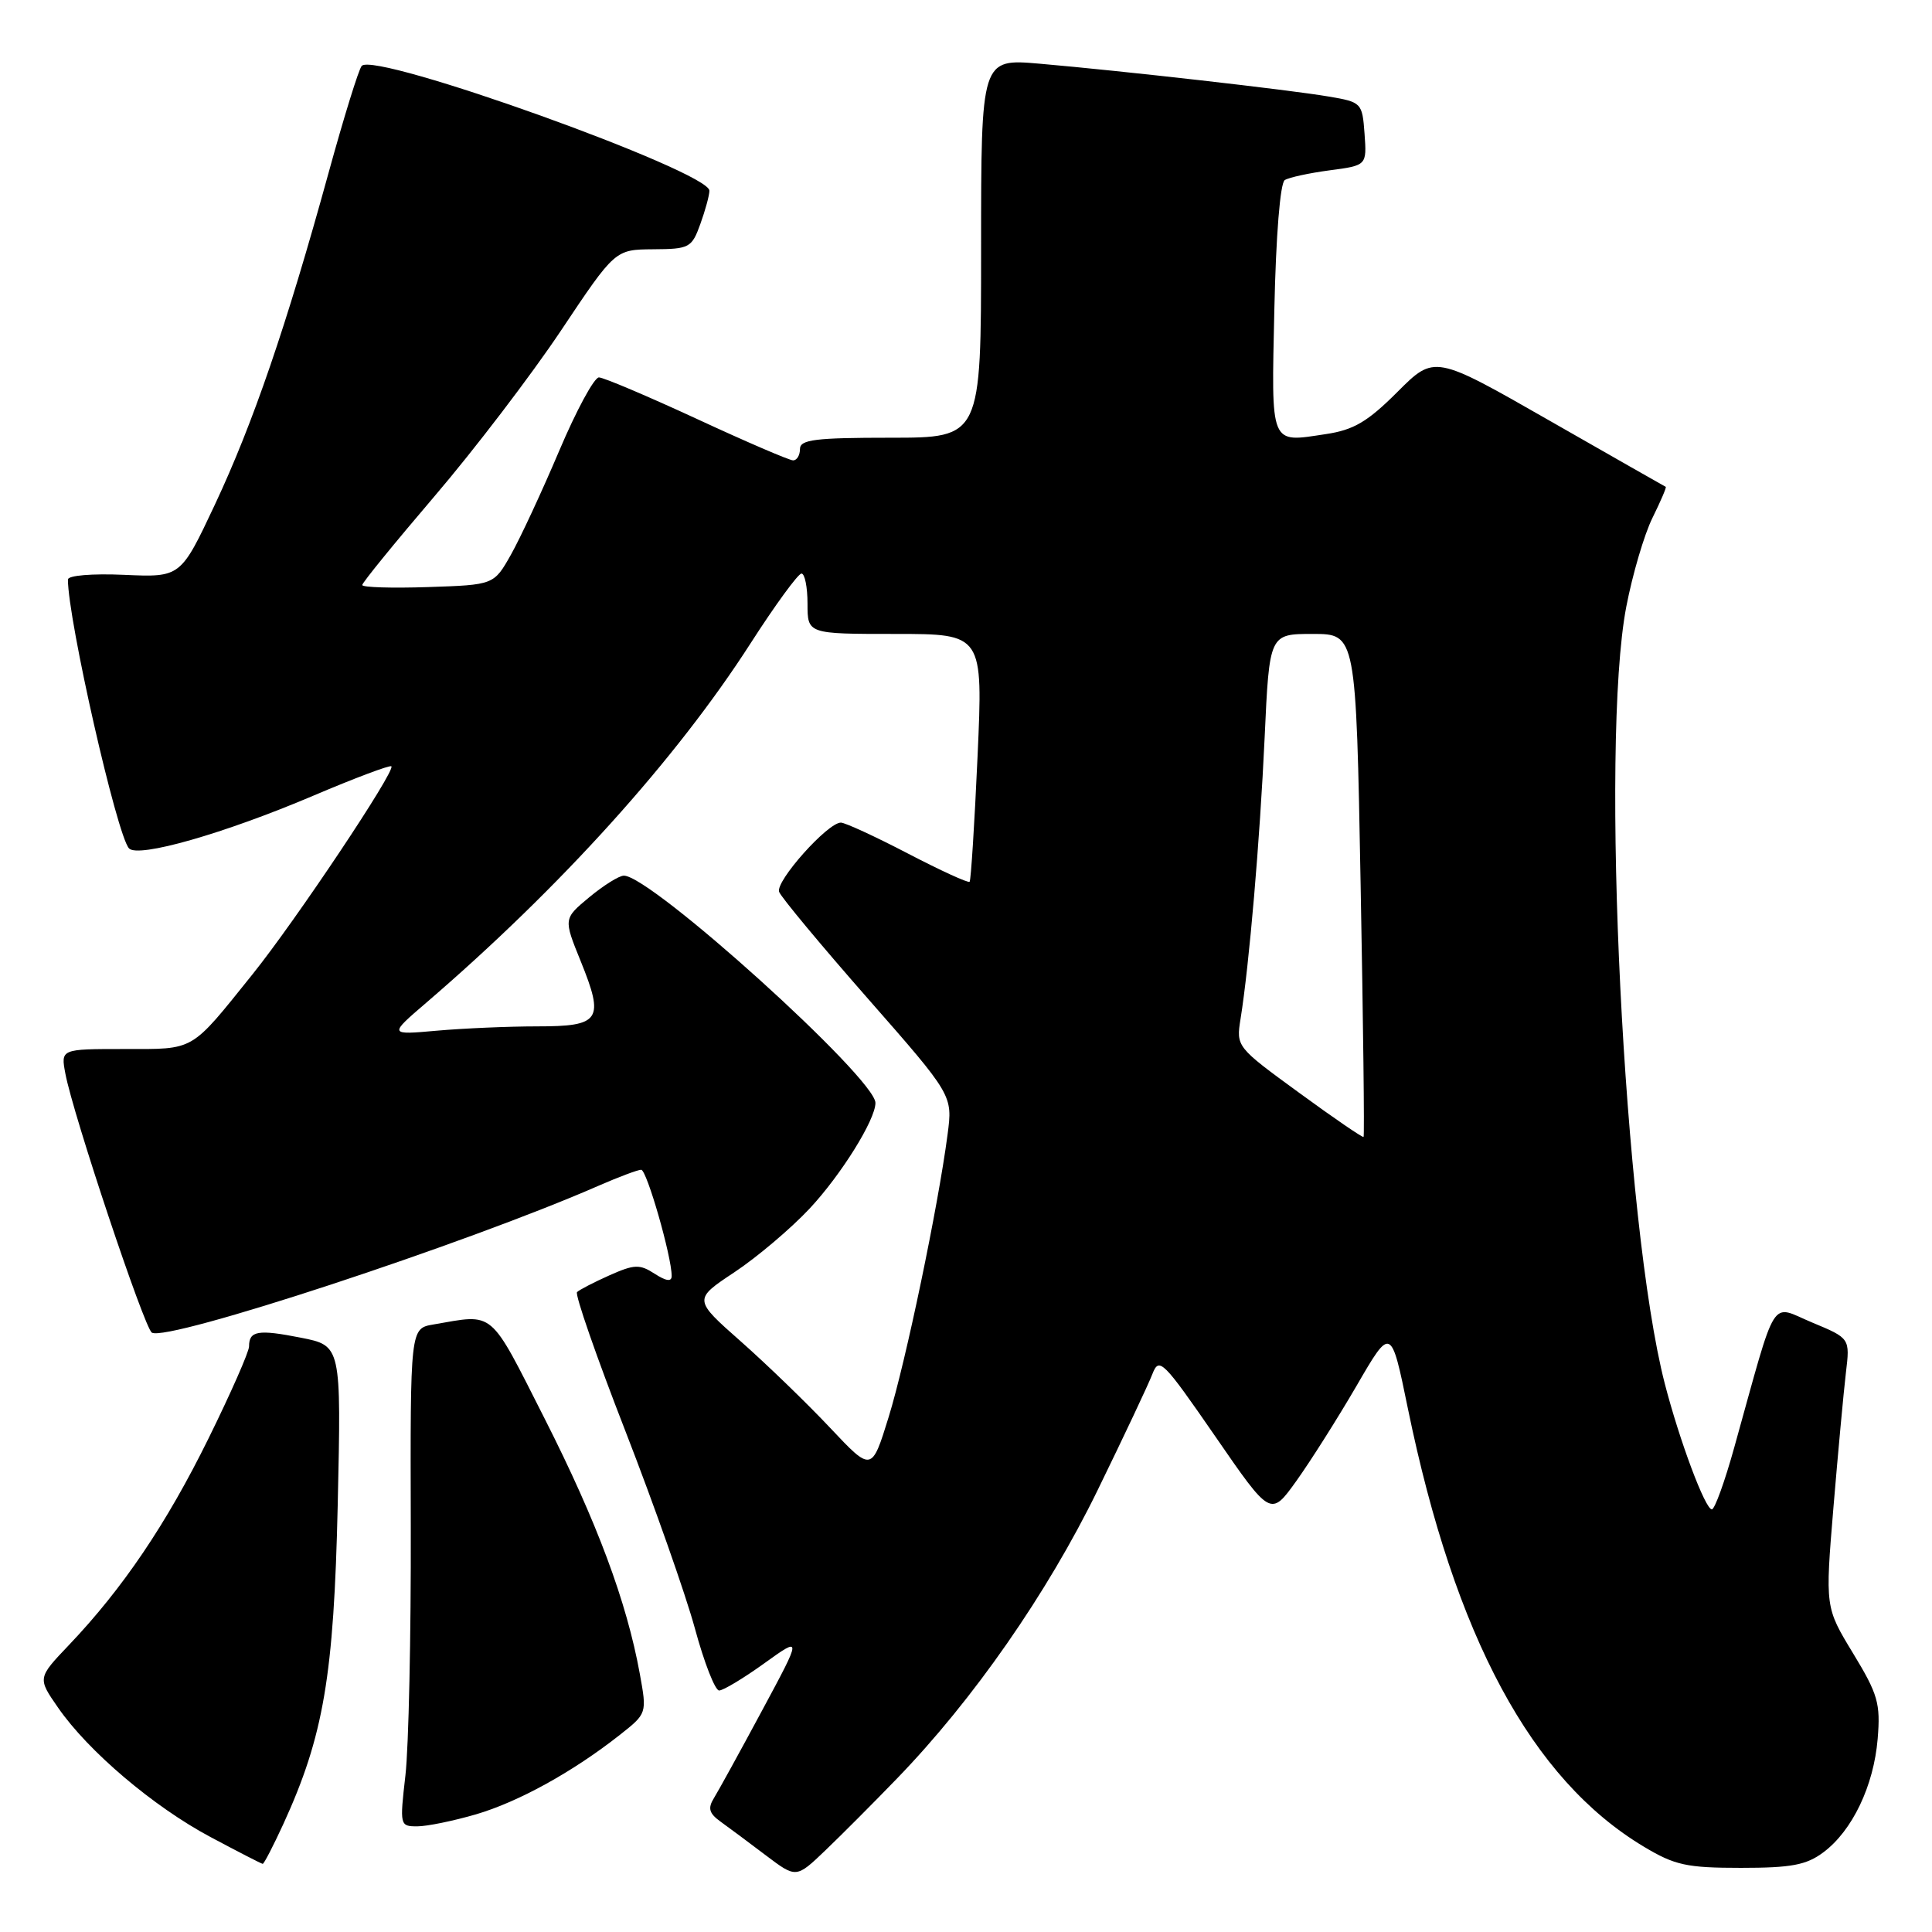 <?xml version="1.0" encoding="UTF-8" standalone="no"?>
<!DOCTYPE svg PUBLIC "-//W3C//DTD SVG 1.1//EN" "http://www.w3.org/Graphics/SVG/1.1/DTD/svg11.dtd" >
<svg xmlns="http://www.w3.org/2000/svg" xmlns:xlink="http://www.w3.org/1999/xlink" version="1.1" viewBox="0 0 256 256">
 <g >
 <path fill="currentColor"
d=" M 118.86 235.66 C 128.97 225.21 138.77 211.12 145.42 197.50 C 148.91 190.35 152.19 183.40 152.70 182.06 C 153.59 179.78 154.09 180.28 161.01 190.30 C 168.37 200.98 168.37 200.98 171.77 196.24 C 173.64 193.63 177.23 187.96 179.75 183.63 C 184.32 175.75 184.32 175.75 186.55 186.63 C 192.77 216.89 202.94 235.78 217.81 244.69 C 221.93 247.16 223.49 247.50 230.68 247.50 C 237.37 247.50 239.35 247.13 241.61 245.44 C 245.44 242.58 248.28 236.64 248.80 230.41 C 249.19 225.71 248.84 224.50 245.54 219.07 C 241.84 212.98 241.84 212.98 242.94 199.74 C 243.55 192.46 244.29 184.44 244.59 181.91 C 245.14 177.33 245.14 177.33 240.12 175.24 C 234.46 172.89 235.57 171.10 229.81 191.75 C 228.55 196.29 227.21 200.00 226.83 200.00 C 225.95 200.00 222.56 190.94 220.60 183.37 C 215.17 162.37 212.00 98.61 215.49 80.40 C 216.31 76.13 217.87 70.82 218.96 68.62 C 220.05 66.41 220.84 64.57 220.72 64.51 C 220.60 64.46 213.66 60.50 205.29 55.72 C 190.08 47.02 190.08 47.02 185.17 51.93 C 181.21 55.89 179.37 56.97 175.69 57.52 C 168.20 58.65 168.46 59.28 168.86 40.92 C 169.07 31.24 169.63 24.24 170.24 23.86 C 170.80 23.51 173.47 22.93 176.18 22.57 C 181.11 21.92 181.11 21.92 180.81 17.73 C 180.51 13.62 180.42 13.53 176.05 12.79 C 170.82 11.90 148.80 9.40 137.75 8.44 C 130.00 7.77 130.00 7.77 130.00 32.88 C 130.00 58.00 130.00 58.00 118.00 58.00 C 108.00 58.00 106.00 58.25 106.00 59.50 C 106.00 60.33 105.59 61.00 105.09 61.00 C 104.59 61.00 98.85 58.53 92.34 55.51 C 85.83 52.50 79.99 50.02 79.36 50.01 C 78.73 50.01 76.36 54.39 74.09 59.75 C 71.82 65.11 68.94 71.30 67.70 73.50 C 65.44 77.50 65.44 77.50 56.72 77.79 C 51.92 77.95 48.00 77.83 48.00 77.52 C 48.00 77.21 52.31 71.92 57.57 65.76 C 62.83 59.61 70.37 49.73 74.32 43.82 C 81.50 33.07 81.50 33.07 86.55 33.03 C 91.35 33.00 91.66 32.84 92.80 29.68 C 93.46 27.85 94.00 25.87 94.00 25.27 C 94.00 22.71 49.70 6.80 47.93 8.73 C 47.54 9.15 45.55 15.57 43.51 23.00 C 37.93 43.26 33.53 56.09 28.49 66.83 C 23.94 76.50 23.94 76.50 16.47 76.17 C 12.20 75.98 9.00 76.25 9.00 76.79 C 9.00 82.11 15.48 110.64 17.09 112.41 C 18.28 113.72 29.72 110.45 41.50 105.44 C 47.00 103.10 51.66 101.35 51.86 101.54 C 52.45 102.11 39.19 121.97 33.46 129.10 C 25.14 139.45 25.92 139.00 16.45 139.00 C 8.05 139.00 8.05 139.00 8.66 142.25 C 9.66 147.63 19.12 175.96 20.12 176.58 C 22.15 177.83 61.74 164.81 79.33 157.11 C 81.99 155.95 84.52 155.00 84.96 155.00 C 85.70 155.00 89.00 166.49 89.00 169.07 C 89.00 169.86 88.29 169.77 86.75 168.78 C 84.76 167.49 84.06 167.52 80.75 168.99 C 78.69 169.91 76.76 170.91 76.46 171.21 C 76.16 171.51 79.04 179.80 82.87 189.63 C 86.69 199.46 90.83 211.21 92.07 215.75 C 93.30 220.29 94.75 224.00 95.29 224.00 C 95.82 224.00 98.52 222.38 101.27 220.40 C 106.28 216.80 106.28 216.80 100.98 226.65 C 98.07 232.07 95.20 237.28 94.61 238.24 C 93.76 239.61 93.95 240.28 95.51 241.40 C 96.61 242.19 99.30 244.19 101.50 245.86 C 105.50 248.88 105.50 248.88 109.36 245.19 C 111.48 243.16 115.76 238.87 118.86 235.66 Z  M 37.56 241.66 C 42.88 230.03 44.24 222.05 44.75 199.40 C 45.22 178.31 45.22 178.31 39.86 177.25 C 34.19 176.13 33.00 176.33 33.00 178.41 C 33.00 179.12 30.58 184.61 27.63 190.60 C 22.06 201.91 16.27 210.48 9.13 217.98 C 4.97 222.35 4.97 222.35 7.70 226.28 C 11.69 232.05 20.34 239.39 27.88 243.41 C 31.52 245.35 34.64 246.96 34.81 246.97 C 34.97 246.99 36.21 244.60 37.56 241.66 Z  M 63.07 240.41 C 68.72 238.75 75.91 234.78 82.12 229.89 C 85.73 227.04 85.73 227.04 84.78 221.80 C 83.04 212.22 79.09 201.64 72.18 188.00 C 64.75 173.35 65.62 174.09 57.43 175.50 C 54.36 176.02 54.36 176.02 54.43 202.26 C 54.47 216.69 54.15 231.54 53.72 235.25 C 52.96 241.89 52.98 242.00 55.29 242.00 C 56.58 242.00 60.08 241.28 63.07 240.41 Z  M 110.00 189.20 C 106.97 185.98 101.66 180.84 98.19 177.77 C 91.87 172.19 91.87 172.19 97.31 168.58 C 100.31 166.59 104.80 162.79 107.29 160.13 C 111.46 155.66 116.00 148.38 116.00 146.14 C 116.00 142.87 86.19 115.94 82.65 116.03 C 82.02 116.04 79.96 117.33 78.08 118.89 C 74.66 121.73 74.66 121.73 76.94 127.35 C 80.11 135.17 79.56 136.00 71.18 136.00 C 67.39 136.00 61.41 136.26 57.90 136.57 C 51.50 137.14 51.50 137.14 56.50 132.85 C 74.26 117.59 89.58 100.62 99.45 85.25 C 102.72 80.16 105.76 76.00 106.20 76.00 C 106.64 76.00 107.00 77.80 107.00 80.00 C 107.00 84.00 107.00 84.00 118.63 84.00 C 130.26 84.00 130.26 84.00 129.53 100.25 C 129.13 109.19 128.65 116.65 128.48 116.84 C 128.30 117.03 124.61 115.34 120.29 113.09 C 115.97 110.84 111.97 109.00 111.42 109.00 C 109.66 109.00 102.71 116.80 103.24 118.18 C 103.52 118.91 108.81 125.27 114.99 132.31 C 126.24 145.13 126.24 145.13 125.56 150.31 C 124.31 159.88 120.02 180.43 117.75 187.77 C 115.50 195.04 115.50 195.04 110.00 189.20 Z  M 172.13 144.79 C 163.83 138.74 163.79 138.69 164.38 135.00 C 165.53 127.85 166.94 111.37 167.57 97.75 C 168.20 84.00 168.20 84.00 173.94 84.00 C 179.68 84.00 179.68 84.00 180.29 117.21 C 180.63 135.48 180.81 150.53 180.68 150.65 C 180.56 150.77 176.71 148.14 172.13 144.79 Z "/>
</g>
</svg>